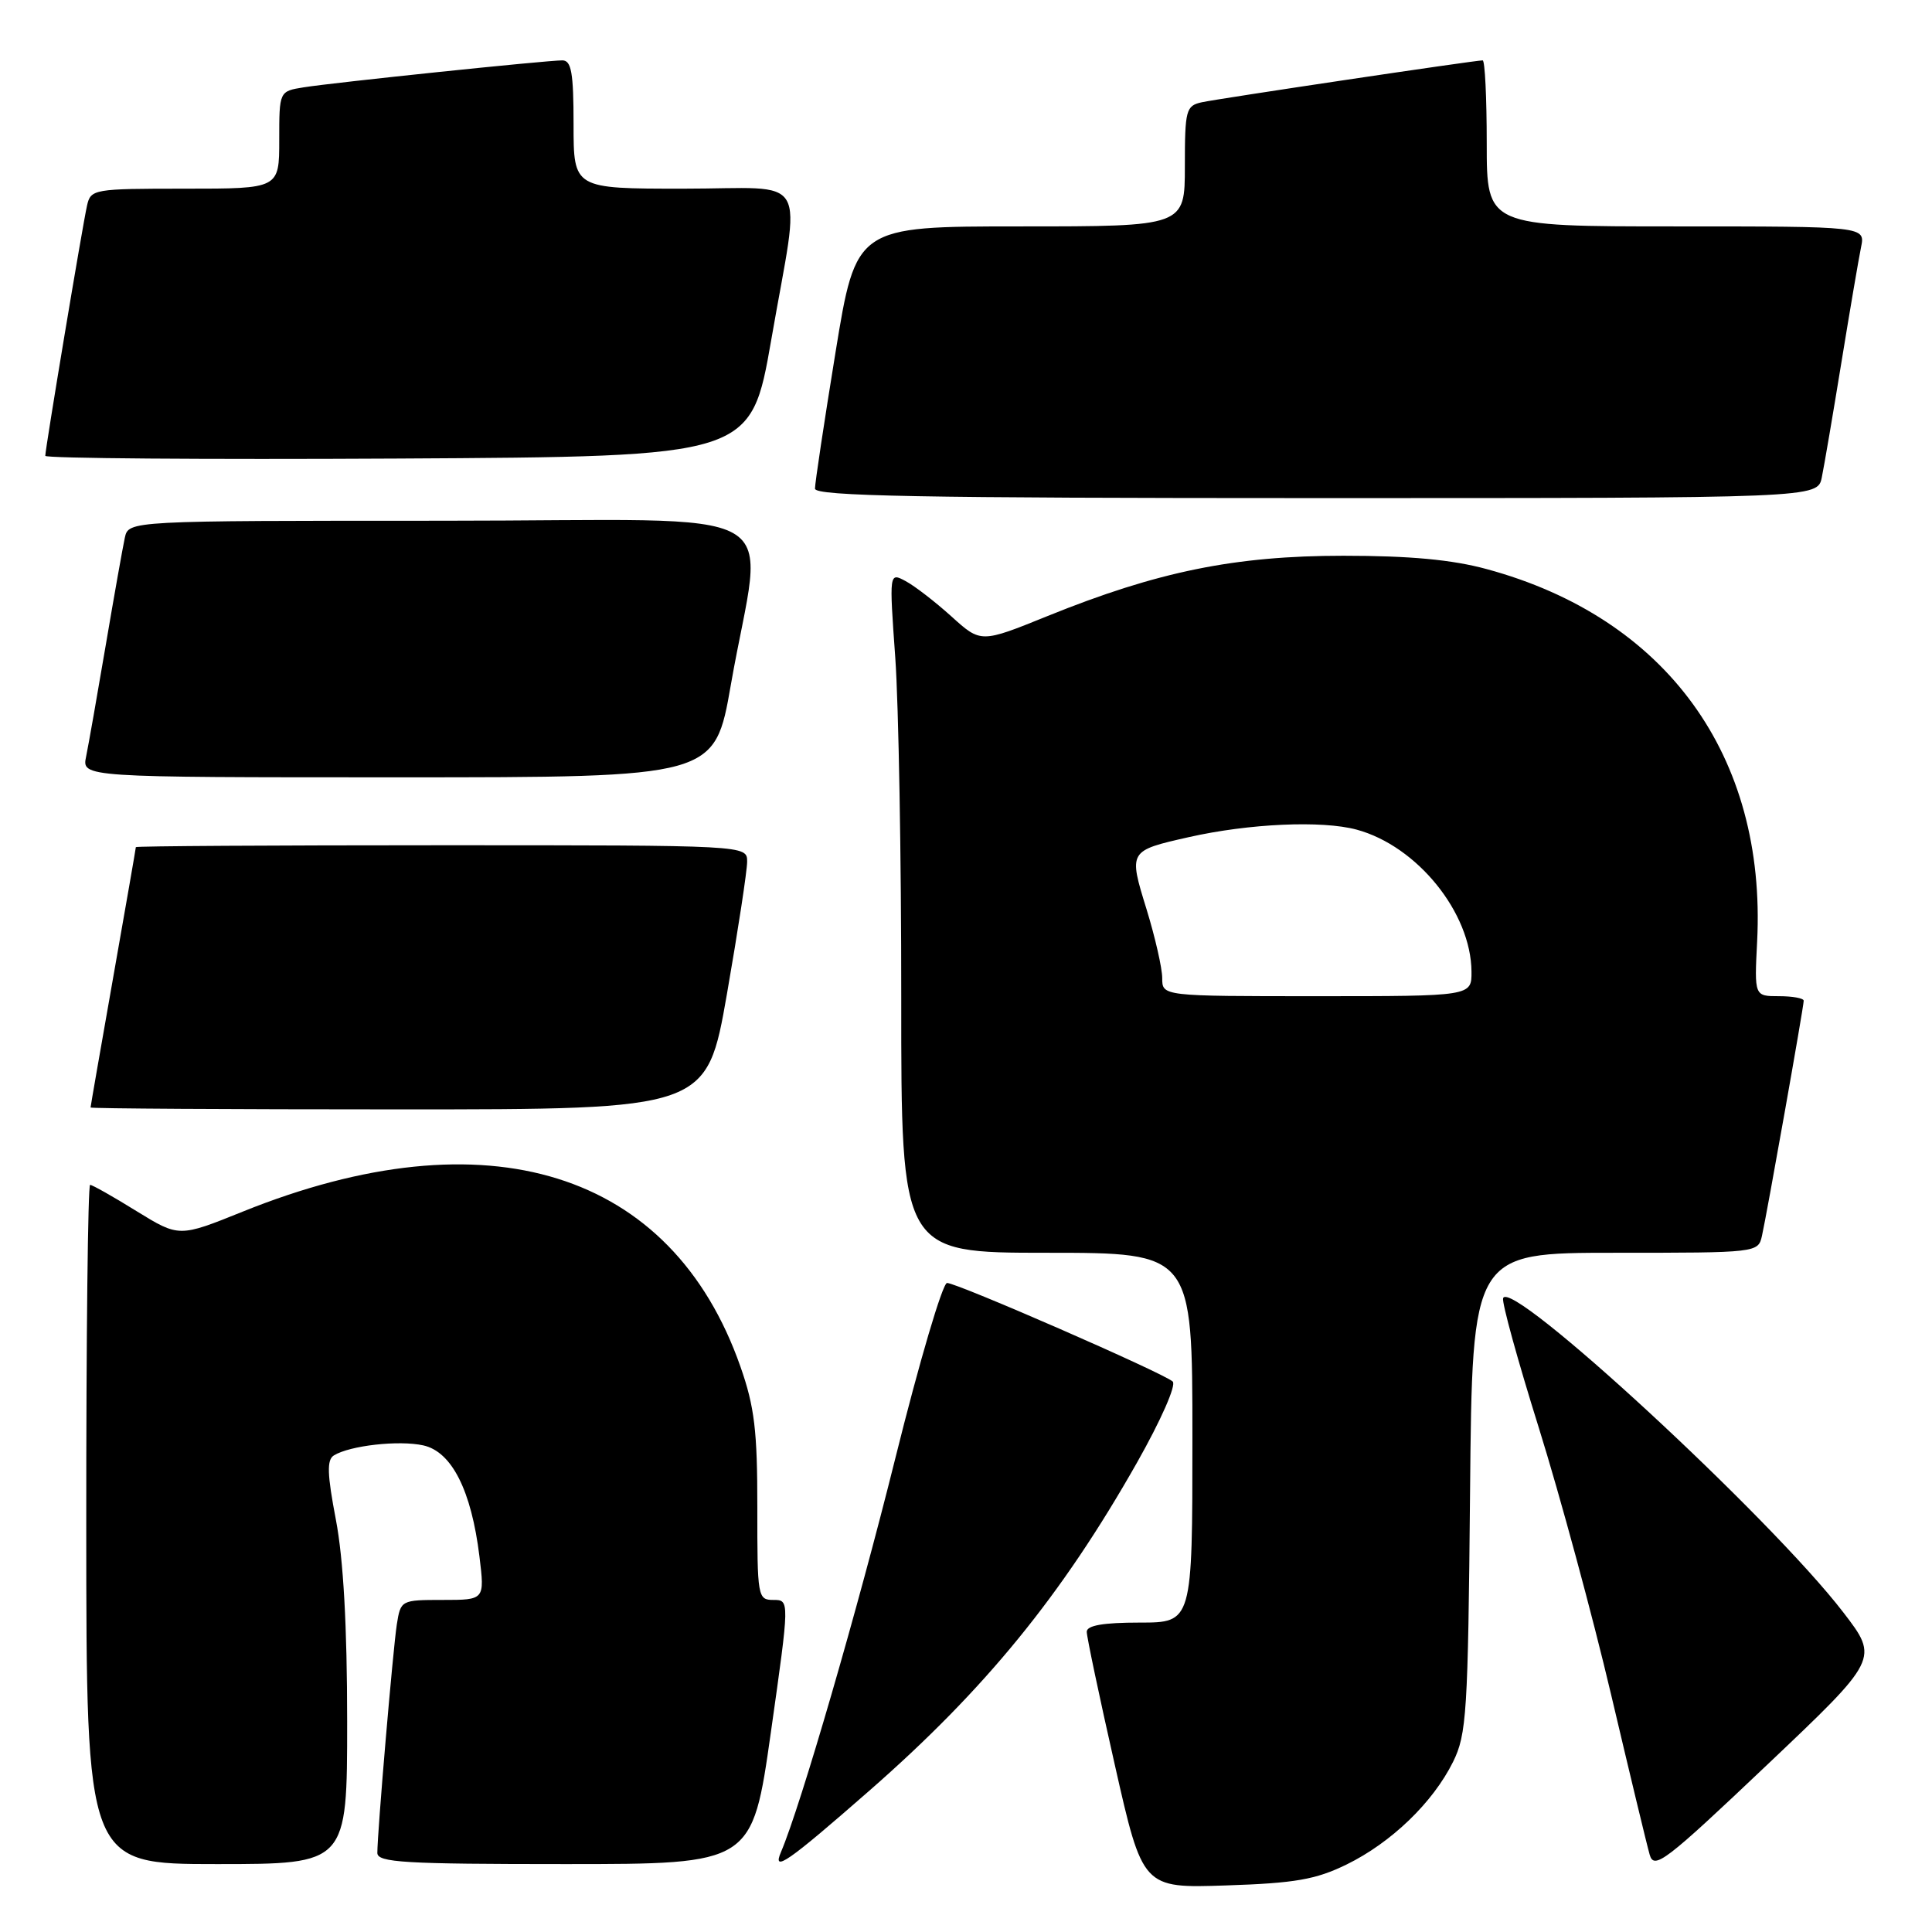 <?xml version="1.0" encoding="UTF-8" standalone="no"?>
<!DOCTYPE svg PUBLIC "-//W3C//DTD SVG 1.1//EN" "http://www.w3.org/Graphics/SVG/1.1/DTD/svg11.dtd" >
<svg xmlns="http://www.w3.org/2000/svg" xmlns:xlink="http://www.w3.org/1999/xlink" version="1.1" viewBox="0 0 256 256">
 <g >
 <path fill="currentColor"
d=" M 178.42 247.06 C 184.35 244.16 189.86 238.85 192.53 233.47 C 194.34 229.82 194.52 226.97 194.79 197.75 C 195.08 166.00 195.08 166.00 214.02 166.00 C 232.85 166.00 232.97 165.99 233.47 163.75 C 234.12 160.86 239.00 133.40 239.00 132.60 C 239.00 132.27 237.53 132.00 235.73 132.00 C 232.46 132.00 232.46 132.00 232.83 124.75 C 234.07 100.14 220.80 81.86 197.00 75.41 C 192.42 74.16 186.81 73.64 178.00 73.64 C 163.64 73.64 153.39 75.73 138.83 81.62 C 129.97 85.21 129.97 85.21 126.08 81.69 C 123.93 79.75 121.20 77.64 120.00 77.00 C 117.82 75.83 117.82 75.83 118.63 87.17 C 119.07 93.40 119.43 113.69 119.42 132.25 C 119.41 166.00 119.41 166.00 138.71 166.00 C 158.00 166.00 158.00 166.00 158.00 190.50 C 158.00 215.00 158.00 215.00 151.00 215.00 C 146.17 215.00 144.00 215.38 144.00 216.22 C 144.00 216.89 145.67 224.81 147.71 233.82 C 151.41 250.20 151.41 250.20 162.46 249.83 C 171.61 249.53 174.34 249.05 178.42 247.06 Z  M 244.25 213.65 C 234.59 201.07 200.11 169.24 199.17 172.02 C 198.98 172.56 201.12 180.31 203.92 189.25 C 206.71 198.19 211.01 214.05 213.47 224.50 C 215.93 234.95 218.23 244.51 218.59 245.75 C 219.17 247.79 220.64 246.67 234.10 233.90 C 248.97 219.80 248.97 219.80 244.25 213.65 Z  M 46.00 228.09 C 46.00 215.49 45.50 206.58 44.51 201.39 C 43.35 195.32 43.29 193.44 44.24 192.85 C 46.37 191.54 52.84 190.81 56.08 191.52 C 59.86 192.35 62.46 197.49 63.53 206.25 C 64.23 212.00 64.23 212.00 58.66 212.00 C 53.15 212.00 53.09 212.03 52.58 215.25 C 52.07 218.54 50.00 242.79 50.00 245.52 C 50.00 246.79 53.57 247.00 74.84 247.00 C 99.67 247.00 99.67 247.00 102.15 229.50 C 104.63 212.00 104.63 212.00 102.48 212.00 C 100.40 212.00 100.34 211.62 100.35 199.75 C 100.36 189.60 99.98 186.40 98.11 181.08 C 89.01 155.11 64.56 147.49 32.18 160.54 C 23.73 163.95 23.73 163.95 18.09 160.48 C 15.00 158.56 12.23 157.00 11.94 157.00 C 11.65 157.00 11.42 177.25 11.43 202.00 C 11.44 247.00 11.44 247.00 28.72 247.00 C 46.00 247.00 46.00 247.00 46.00 228.09 Z  M 115.20 237.27 C 130.54 223.85 140.70 211.39 150.66 193.80 C 153.84 188.18 155.89 183.52 155.39 183.06 C 154.18 181.94 126.84 170.00 125.49 170.00 C 124.90 170.00 121.81 180.46 118.63 193.25 C 113.64 213.30 106.10 239.26 103.49 245.39 C 102.28 248.20 104.34 246.78 115.20 237.27 Z  M 96.33 131.67 C 97.80 123.24 99.00 115.37 99.00 114.17 C 99.00 112.00 99.00 112.00 58.50 112.00 C 36.23 112.00 18.00 112.11 18.00 112.25 C 18.00 112.39 16.65 120.15 15.00 129.50 C 13.35 138.85 12.00 146.61 12.00 146.75 C 12.00 146.89 30.37 147.00 52.83 147.00 C 93.65 147.00 93.65 147.00 96.33 131.67 Z  M 96.84 90.75 C 101.13 66.15 106.14 69.00 58.65 69.00 C 17.04 69.00 17.04 69.00 16.54 71.25 C 16.27 72.49 15.13 78.90 14.01 85.50 C 12.89 92.10 11.72 98.74 11.41 100.25 C 10.84 103.00 10.84 103.00 52.77 103.00 C 94.70 103.00 94.70 103.00 96.84 90.75 Z  M 241.40 63.25 C 241.71 61.74 242.88 54.88 244.00 48.00 C 245.12 41.12 246.29 34.26 246.60 32.75 C 247.16 30.00 247.16 30.00 222.08 30.00 C 197.00 30.00 197.00 30.00 197.00 19.00 C 197.00 12.95 196.76 8.00 196.46 8.00 C 195.43 8.00 161.49 13.06 159.25 13.55 C 157.15 14.01 157.00 14.55 157.00 22.02 C 157.00 30.00 157.00 30.00 135.21 30.00 C 113.43 30.00 113.43 30.00 110.70 46.75 C 109.20 55.96 107.98 64.06 107.99 64.75 C 108.00 65.74 121.96 66.00 174.42 66.00 C 240.84 66.00 240.84 66.00 241.40 63.25 Z  M 102.20 45.00 C 106.11 22.46 107.60 25.00 90.50 25.00 C 76.00 25.00 76.00 25.00 76.00 16.50 C 76.00 9.62 75.71 8.00 74.51 8.00 C 72.39 8.00 44.17 10.94 40.25 11.57 C 37.00 12.09 37.00 12.09 37.00 18.55 C 37.00 25.00 37.00 25.00 24.52 25.00 C 12.39 25.00 12.02 25.06 11.53 27.25 C 10.94 29.85 6.00 59.46 6.00 60.40 C 6.00 60.74 27.04 60.90 52.75 60.76 C 99.50 60.50 99.50 60.50 102.20 45.00 Z  M 154.00 129.61 C 154.00 128.29 153.06 124.18 151.92 120.47 C 149.53 112.74 149.54 112.73 157.50 110.93 C 165.52 109.12 175.16 108.69 179.76 109.93 C 187.78 112.10 194.93 120.94 194.98 128.75 C 195.00 132.00 195.00 132.00 174.50 132.00 C 154.00 132.00 154.00 132.00 154.00 129.61 Z "/>
</g>
</svg>